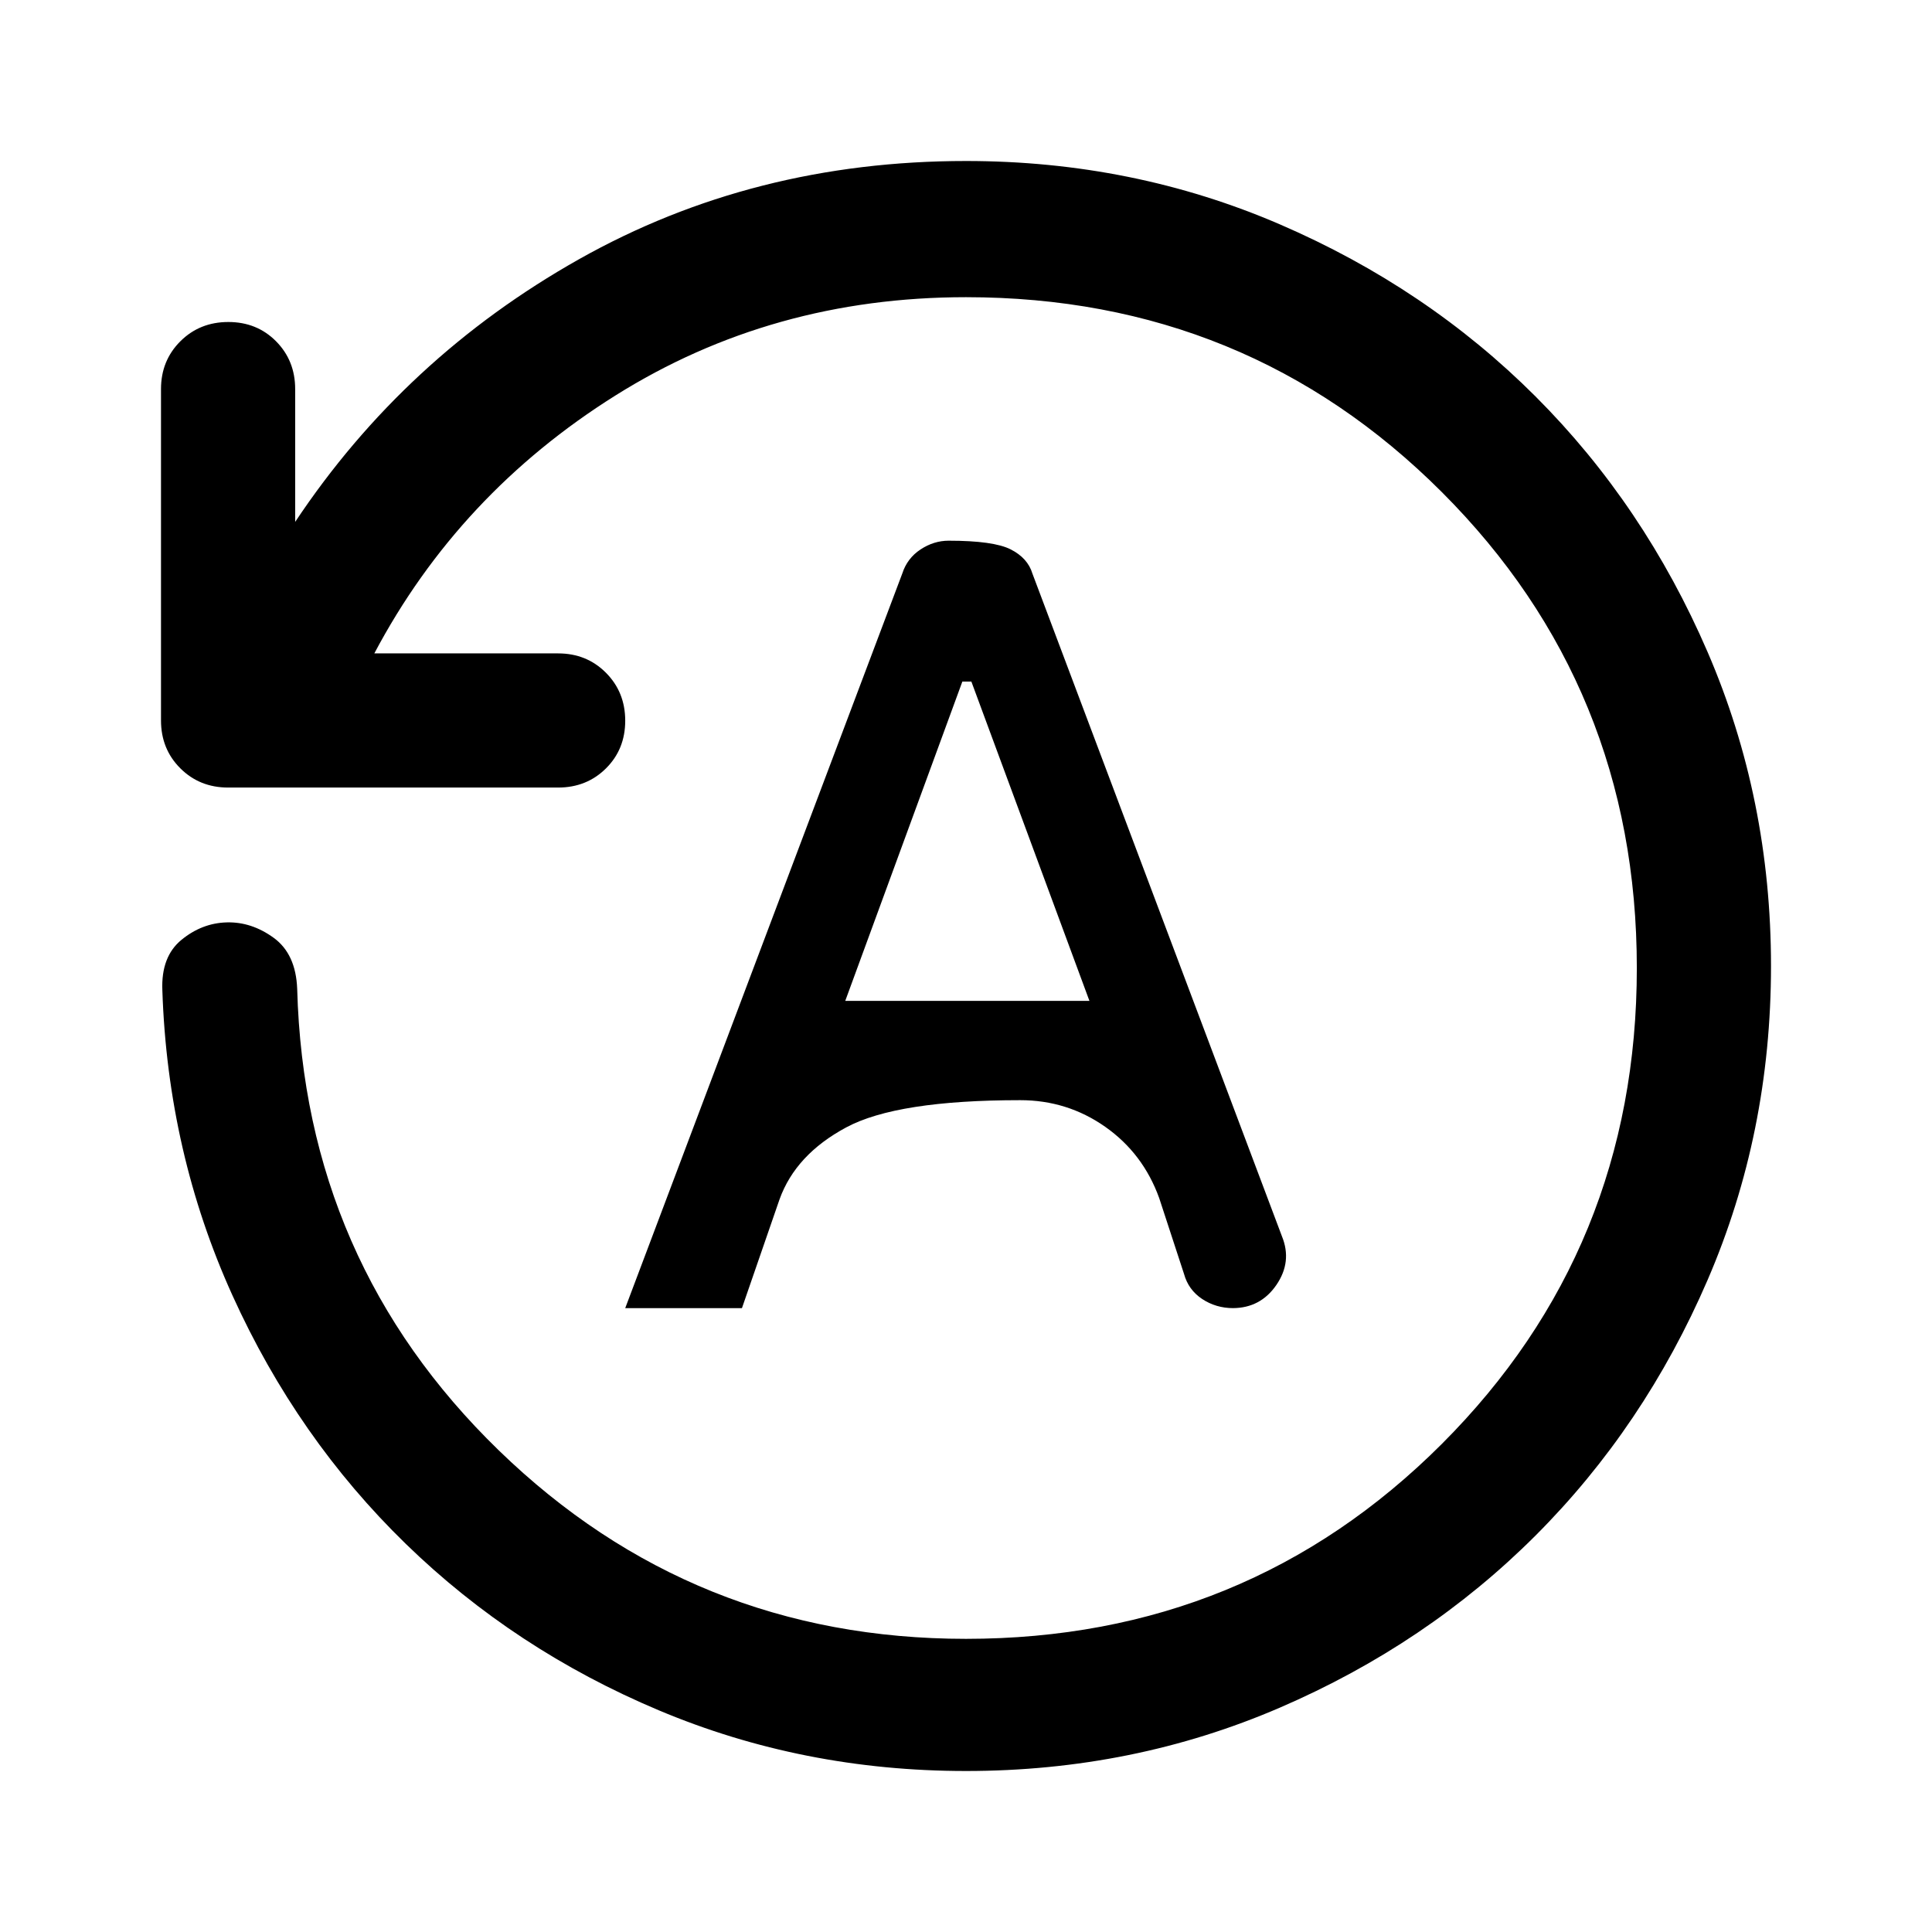 <svg xmlns="http://www.w3.org/2000/svg" height="40" viewBox="0 -960 960 960" width="40"><path d="M880-480q0 83-31.5 156T763-197q-54 54-127 85.5T480-80q-81 0-152.67-30.17-71.66-30.16-125.66-82.66t-86.17-123.5q-32.17-71-34.83-151.67-.67-16.67 9.5-25 10.16-8.33 22.5-8.67Q125-502 136-494q11 8 11.67 25.33Q151.33-333 247.83-239.33q96.5 93.66 232.17 93.66 139.58 0 236.46-96.87 96.87-96.88 96.87-236.46t-96.87-236.46Q619.58-812.33 480-812.33q-96.33 0-174.17 48.83Q228-714.67 186-635.33h91.33q14.17 0 23.75 9.61 9.59 9.62 9.59 23.84 0 14.21-9.59 23.71-9.58 9.5-23.75 9.5h-164q-14.16 0-23.75-9.58Q80-587.83 80-602v-164.67q0-14.16 9.62-23.75 9.61-9.58 23.83-9.58 14.22 0 23.72 9.58 9.5 9.59 9.5 23.75v66q54.33-81.66 141-130.5Q374.33-880 480-880q83 0 156 31.5T763-763q54 54 85.5 127T880-480ZM310.67-310h58l18.66-54q8-22.33 33.2-35.83 25.19-13.5 86.42-13.5 23.38 0 42.22 13.23Q568-386.86 576-364.67L588.33-327q2.18 7.93 9.03 12.47 6.86 4.53 15.39 4.53h-.28q13.86 0 21.77-11.53 7.9-11.54 2.76-24.14L513-675q-2.33-7.73-10.83-12.03-8.5-4.3-30.81-4.3-7.36 0-13.97 4.36-6.61 4.37-9.06 11.97L310.67-310ZM420-462.67l58.19-158.66h4.48l58.66 158.66H420Z"/></svg>